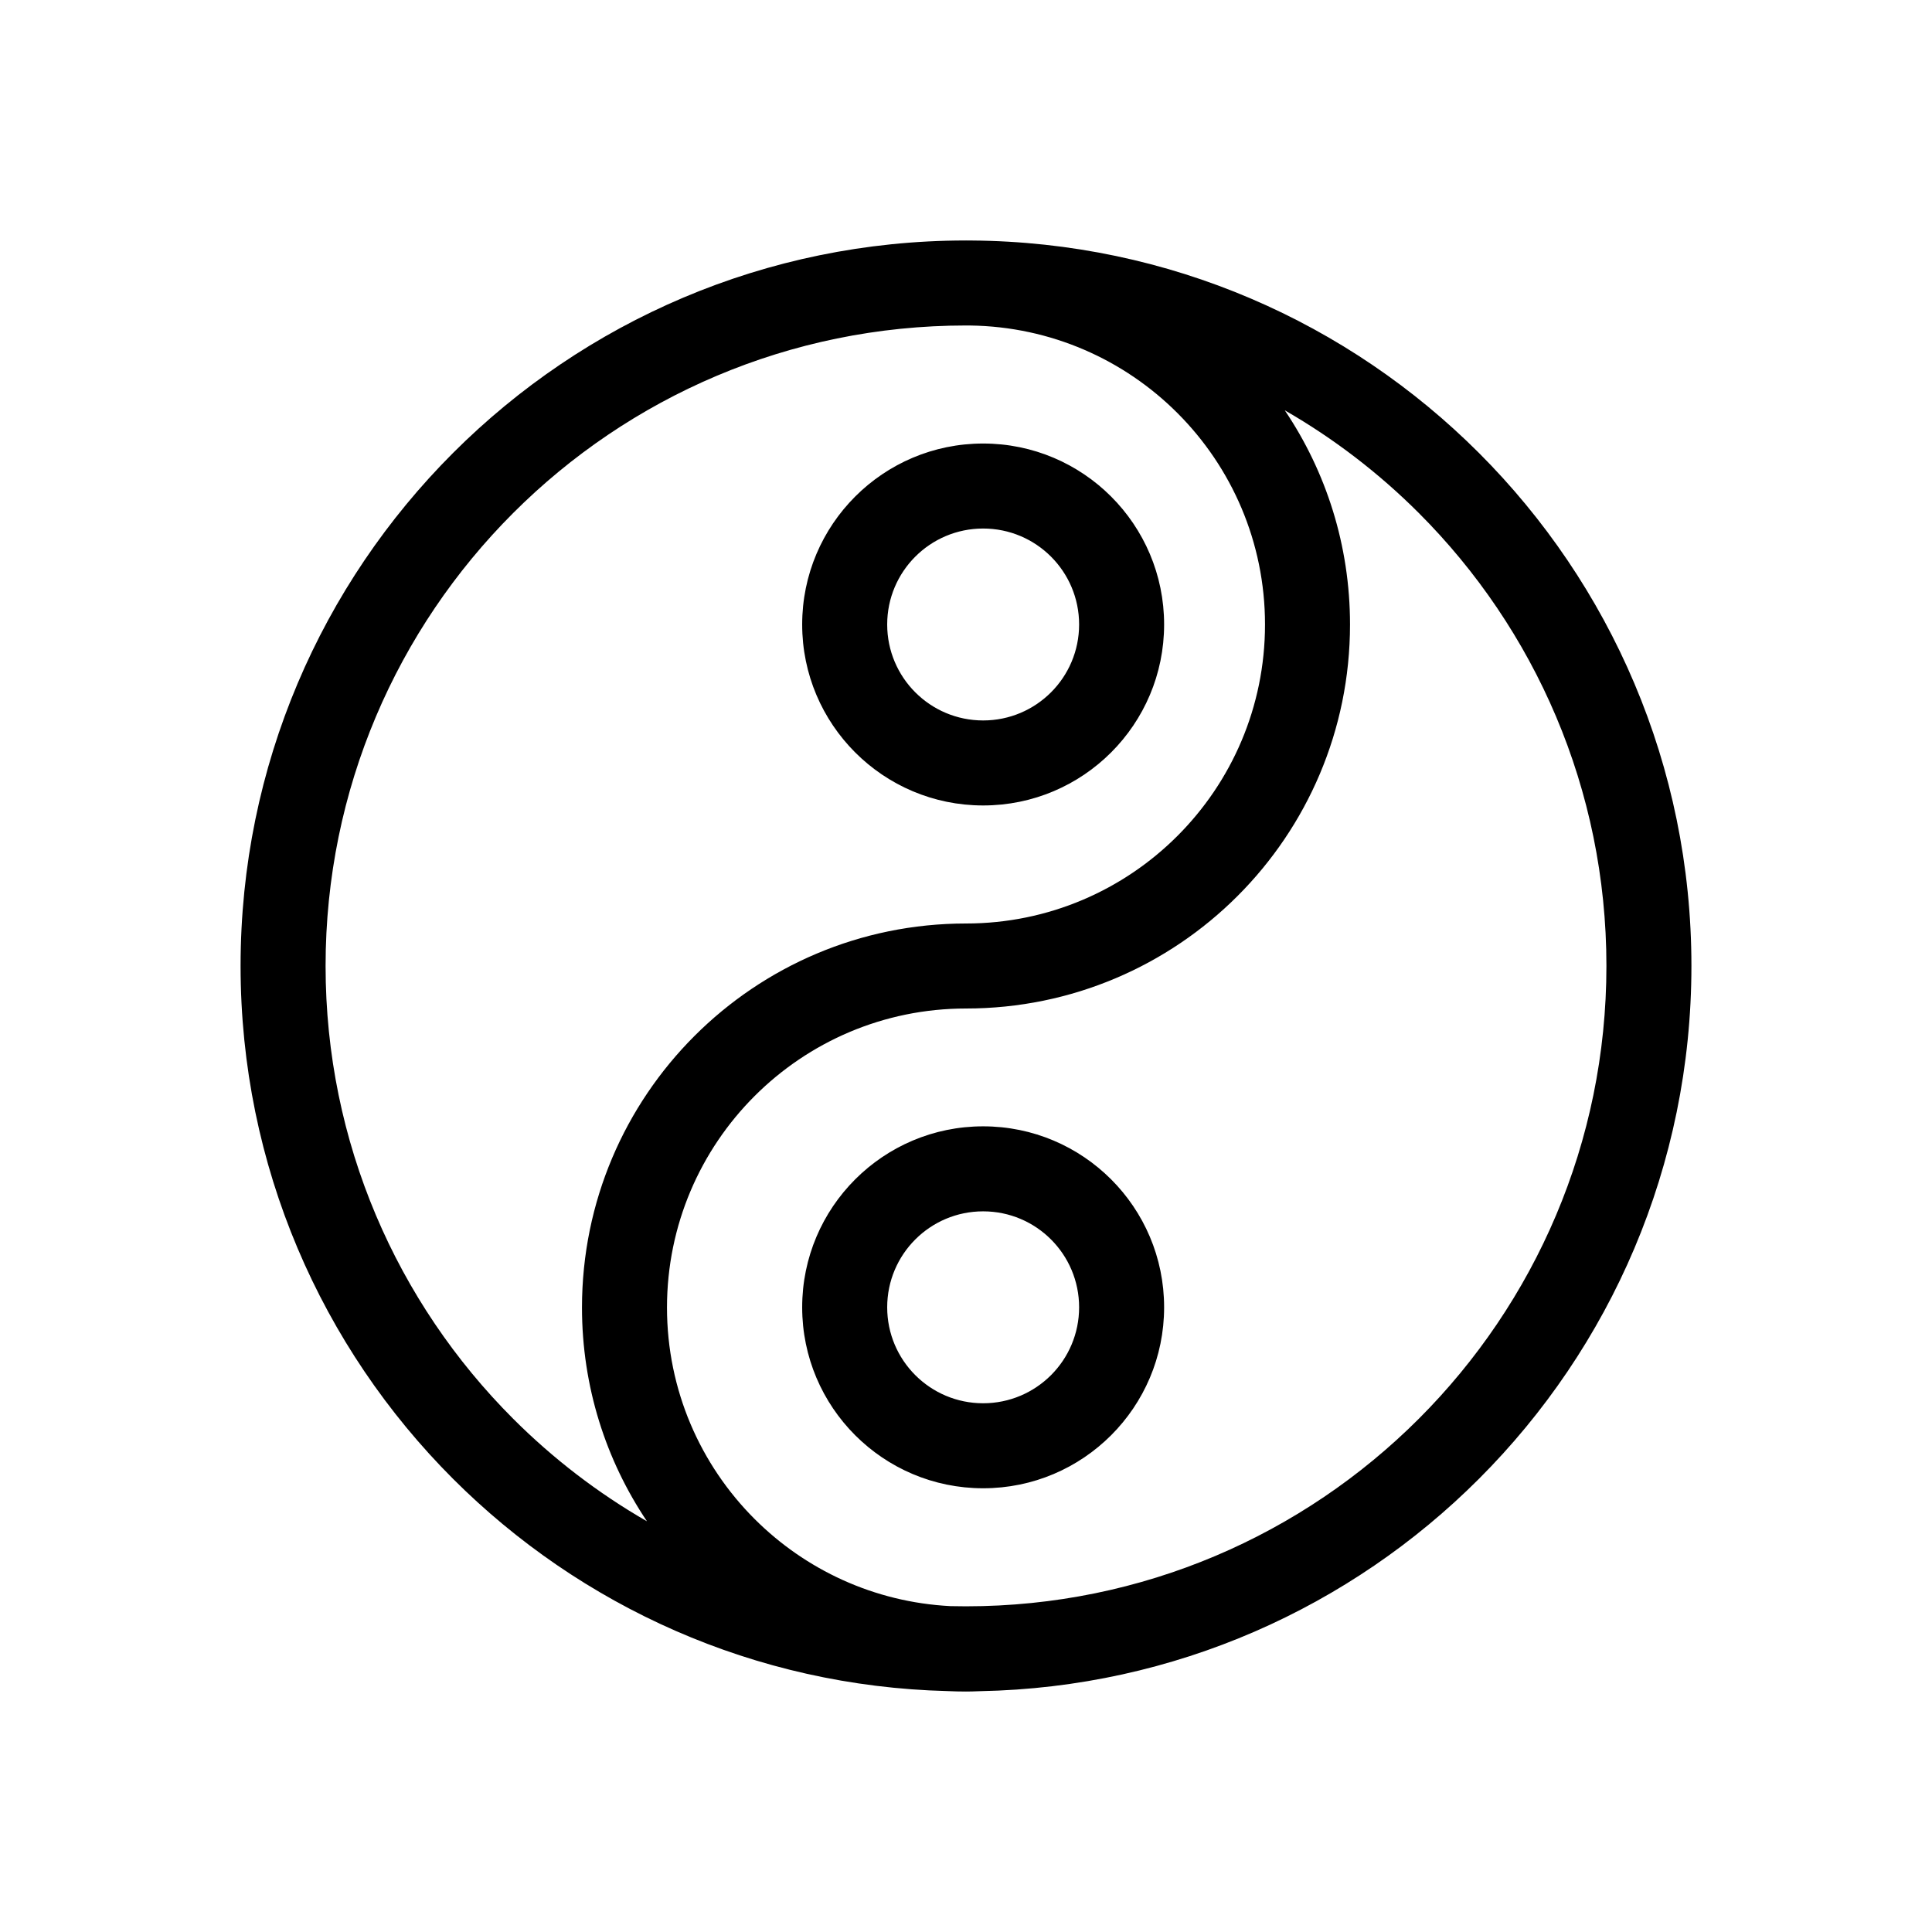 <?xml version="1.0" encoding="UTF-8"?>
<svg xmlns="http://www.w3.org/2000/svg" xmlns:xlink="http://www.w3.org/1999/xlink" width="2400" height="2400" viewBox="0 0 2400 2400">
<path fill-rule="nonzero" fill="rgb(0%, 0%, 0%)" fill-opacity="1" d="M 1200 1995.414 C 1419.691 1995.414 1618.578 1906.367 1762.539 1762.41 C 1906.5 1618.453 1995.551 1419.559 1995.551 1199.871 C 1995.551 980.18 1906.5 781.289 1762.539 637.328 C 1713.059 587.852 1657.102 544.859 1596.031 509.738 C 1647.18 585.738 1677.039 677.27 1677.039 775.762 C 1677.039 907.48 1623.641 1026.75 1537.309 1113.07 C 1450.988 1199.398 1331.719 1252.801 1200 1252.801 C 1097.43 1252.801 1004.559 1294.379 937.352 1361.59 C 870.141 1428.801 828.562 1521.668 828.562 1624.242 C 828.562 1726.812 870.141 1819.684 937.348 1886.895 C 1000.301 1949.84 1085.738 1990.297 1180.602 1995.18 C 1187.039 1995.332 1193.512 1995.414 1200 1995.414 Z M 1221.301 1743.184 C 1254.219 1743.184 1284.031 1729.836 1305.602 1708.273 C 1327.16 1686.711 1340.512 1656.898 1340.512 1623.98 C 1340.512 1591.055 1327.16 1561.25 1305.602 1539.684 C 1284.031 1518.117 1254.23 1504.777 1221.301 1504.777 C 1188.379 1504.777 1158.57 1518.117 1137.012 1539.684 C 1115.449 1561.25 1102.102 1591.055 1102.102 1623.98 C 1102.102 1656.898 1115.449 1686.711 1137.012 1708.273 C 1158.57 1729.836 1188.379 1743.184 1221.301 1743.184 Z M 1380.262 1782.938 C 1339.578 1823.613 1283.371 1848.785 1221.301 1848.785 C 1159.238 1848.785 1103.031 1823.613 1062.352 1782.938 C 1021.672 1742.25 996.496 1686.043 996.496 1623.98 C 996.496 1561.906 1021.672 1505.703 1062.352 1465.02 C 1103.031 1424.34 1159.238 1399.172 1221.301 1399.172 C 1283.379 1399.172 1339.578 1424.34 1380.262 1465.02 C 1420.941 1505.703 1446.109 1561.906 1446.109 1623.98 C 1446.109 1686.043 1420.941 1742.25 1380.262 1782.938 Z M 1221.301 550.961 C 1283.379 550.961 1339.578 576.121 1380.262 616.809 C 1420.941 657.488 1446.109 713.691 1446.109 775.762 C 1446.109 837.828 1420.941 894.031 1380.262 934.719 C 1339.578 975.398 1283.371 1000.57 1221.301 1000.57 C 1159.238 1000.57 1103.031 975.398 1062.352 934.719 C 1021.672 894.031 996.496 837.828 996.496 775.762 C 996.496 713.691 1021.672 657.488 1062.352 616.809 C 1103.031 576.121 1159.238 550.961 1221.301 550.961 Z M 1305.602 691.469 C 1284.031 669.898 1254.23 656.559 1221.301 656.559 C 1188.379 656.559 1158.57 669.898 1137.012 691.469 C 1115.449 713.031 1102.102 742.84 1102.102 775.762 C 1102.102 808.68 1115.449 838.488 1137.012 860.059 C 1158.57 881.621 1188.379 894.969 1221.301 894.969 C 1254.219 894.969 1284.031 881.621 1305.602 860.059 C 1327.16 838.488 1340.512 808.68 1340.512 775.762 C 1340.512 742.84 1327.16 713.031 1305.602 691.469 Z M 1200 1147.199 C 1302.57 1147.199 1395.441 1105.621 1462.648 1038.41 C 1529.859 971.199 1571.441 878.34 1571.441 775.762 C 1571.441 673.191 1529.859 580.32 1462.648 513.109 C 1396.602 447.051 1305.762 405.762 1205.281 404.359 L 1200 404.328 C 980.312 404.328 781.414 493.371 637.457 637.328 C 493.5 781.289 404.453 980.18 404.453 1199.871 C 404.453 1419.559 493.5 1618.453 637.457 1762.41 C 686.859 1811.812 742.73 1854.746 803.688 1889.832 C 752.707 1813.914 722.961 1722.547 722.961 1624.242 C 722.961 1492.523 776.359 1373.25 862.688 1286.93 C 949.012 1200.602 1068.281 1147.199 1200 1147.199 Z M 1217.609 2100.832 C 1210.559 2101.133 1204.691 2101.281 1200 2101.281 C 1192.281 2101.281 1184.59 2101.094 1176.949 2100.727 C 937.27 2094.711 720.816 1995.098 562.797 1837.074 C 399.723 1674 298.852 1448.703 298.852 1199.871 C 298.852 951.039 399.723 725.738 562.797 562.672 C 725.711 399.75 950.734 298.922 1199.281 298.73 L 1200 298.719 C 1202.23 298.719 1204.449 298.738 1206.672 298.762 C 1452.859 300.551 1675.59 401.051 1837.199 562.672 C 2000.281 725.738 2101.148 951.039 2101.148 1199.871 C 2101.148 1448.707 2000.281 1674 1837.199 1837.074 C 1677.988 1996.289 1459.461 2096.195 1217.609 2100.832 "/>
</svg>
